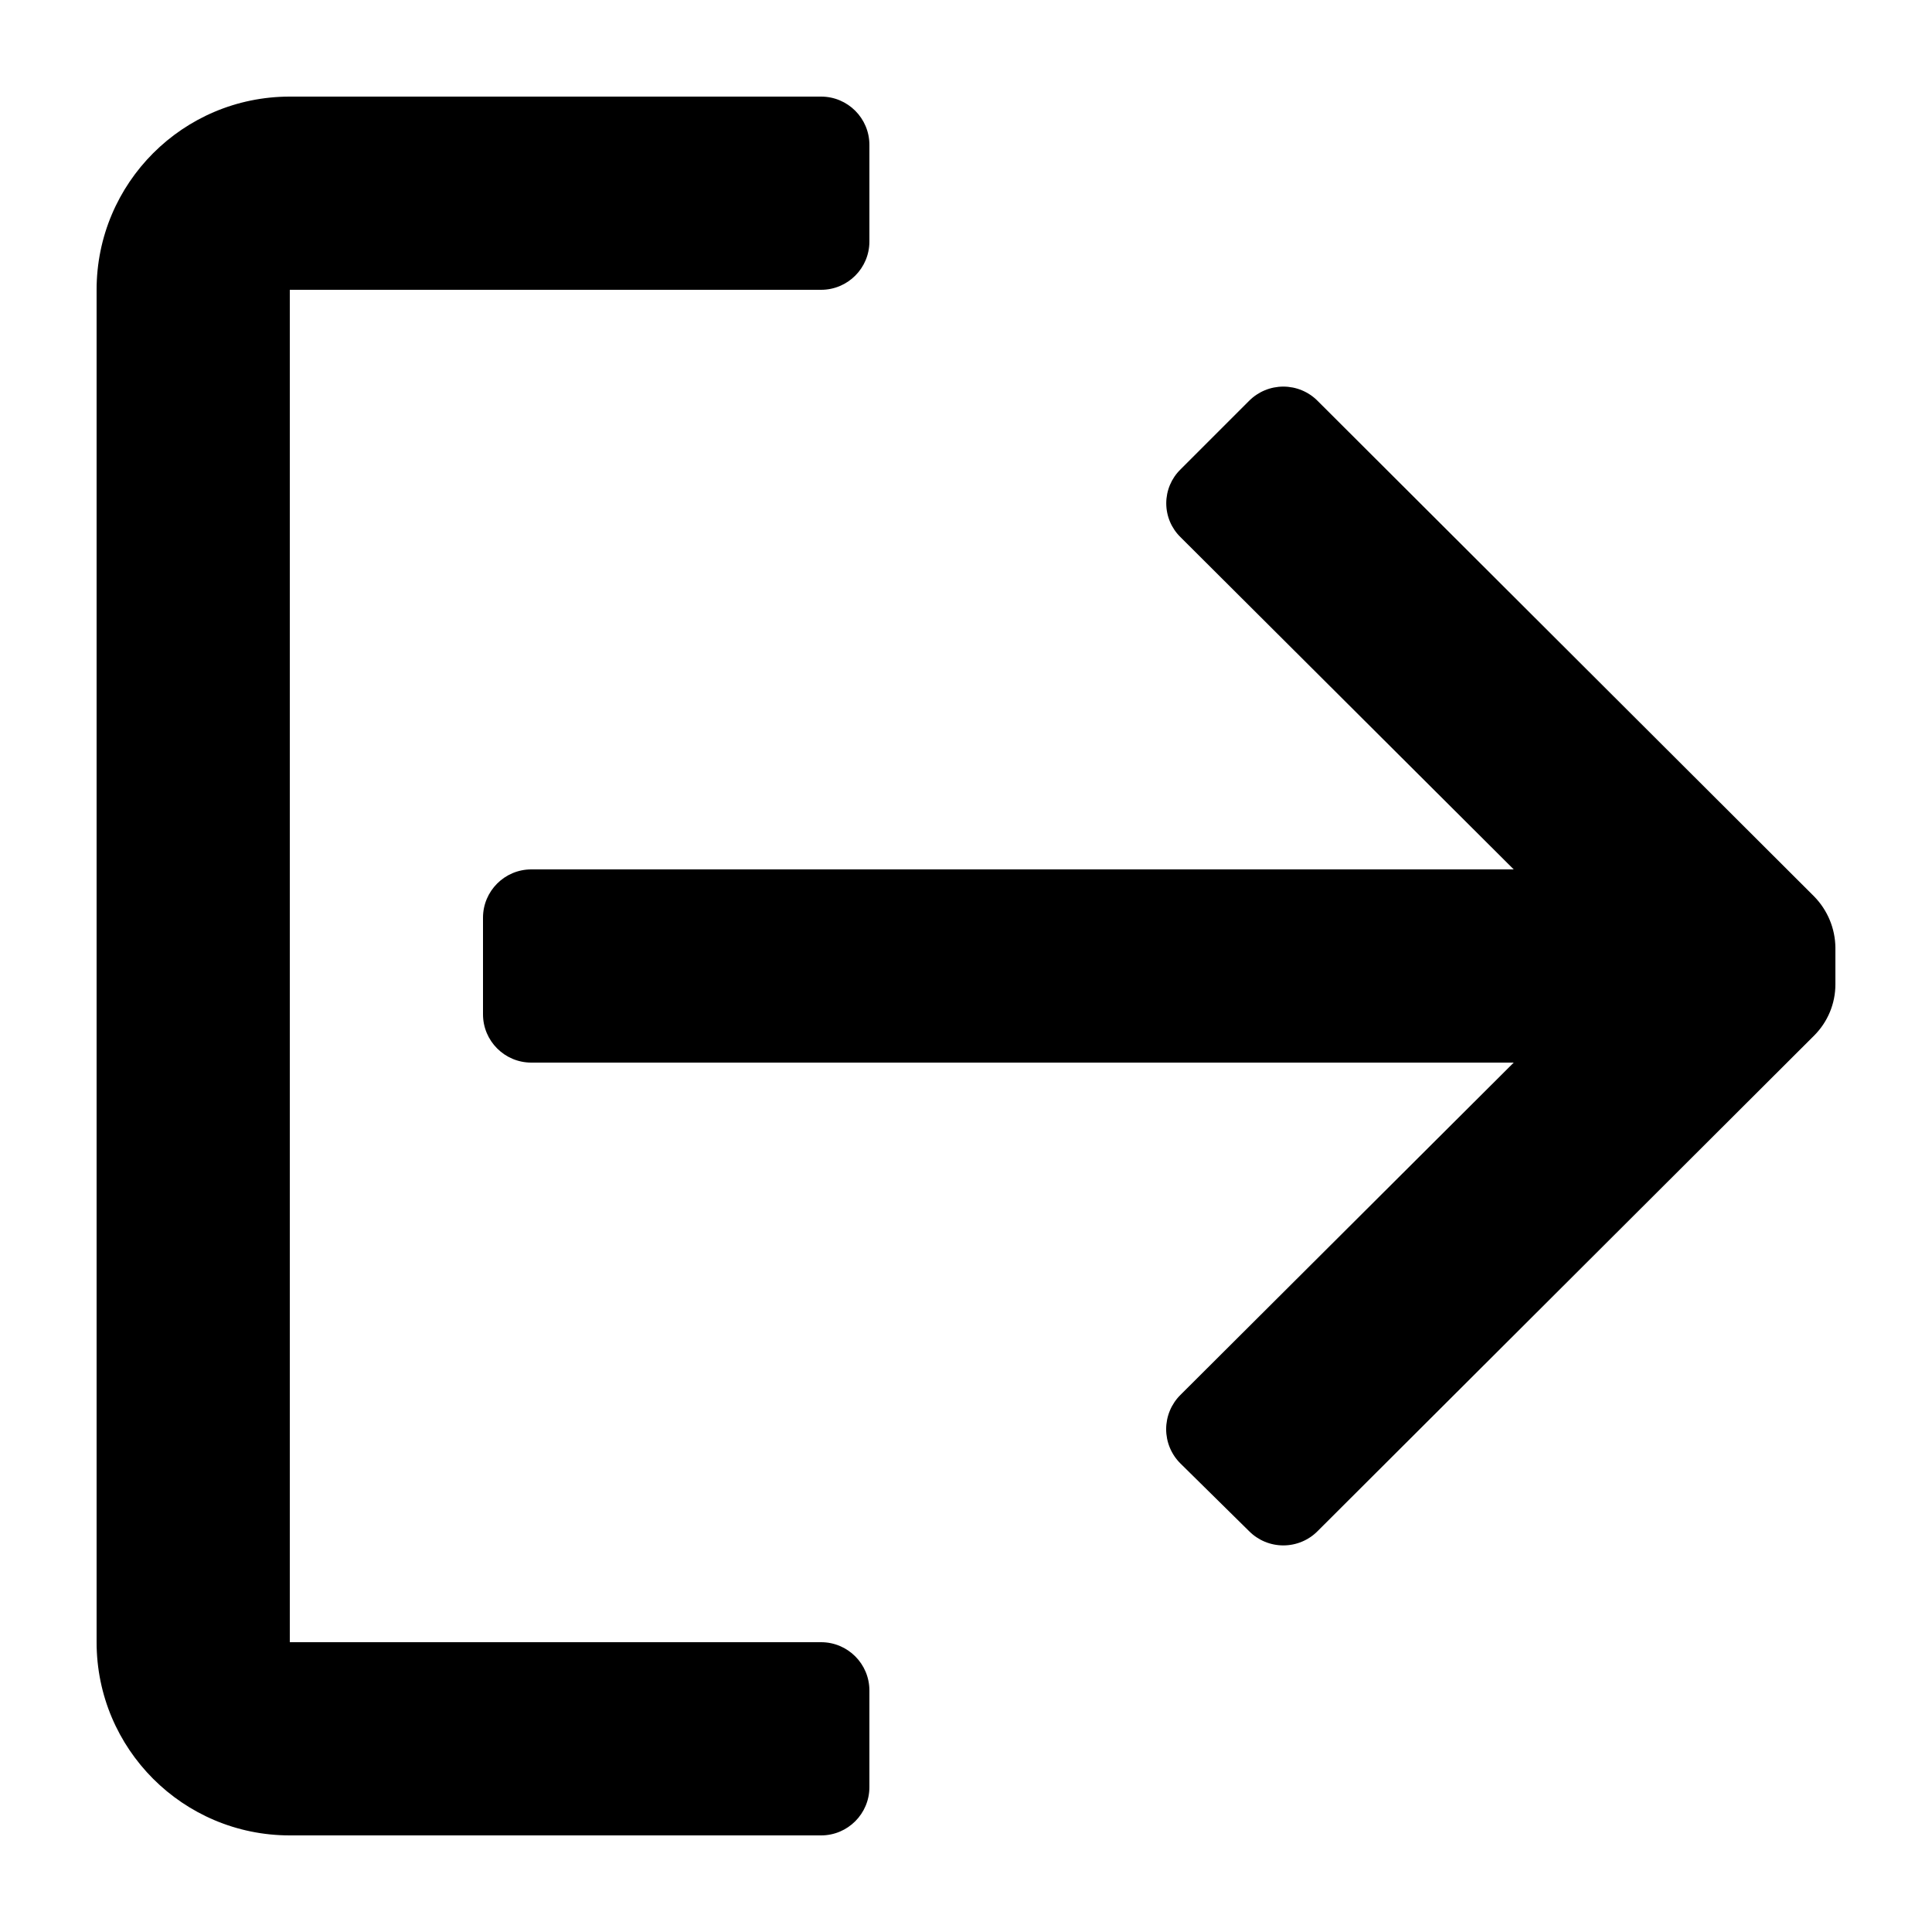 <svg viewBox="0 0 20 20" xmlns="http://www.w3.org/2000/svg">
  <path fill-rule="evenodd" clip-rule="evenodd" d="M3 17H8.5C8.776 17 9 17.224 9 17.5V18.5C9 18.776 8.776 19 8.5 19H3C1.895 19 1 18.105 1 17V3C1 1.895 1.895 1 3 1H8.5C8.776 1 9 1.224 9 1.5V2.5C9 2.776 8.776 3 8.5 3H3V17ZM13.64 4.15L18.78 9.28C18.919 9.422 18.998 9.612 19 9.81V10.19C19 10.389 18.921 10.579 18.78 10.72L13.64 15.85C13.546 15.945 13.418 15.998 13.285 15.998C13.152 15.998 13.024 15.945 12.93 15.85L12.22 15.15C12.125 15.056 12.072 14.928 12.072 14.795C12.072 14.662 12.125 14.534 12.22 14.44L15.67 11H5.5C5.224 11 5 10.776 5 10.5V9.5C5 9.224 5.224 9 5.5 9H15.67L12.22 5.56C12.126 5.468 12.073 5.342 12.073 5.21C12.073 5.078 12.126 4.952 12.22 4.86L12.93 4.15C13.024 4.055 13.152 4.002 13.285 4.002C13.418 4.002 13.546 4.055 13.64 4.15Z" fill="currentColor"/>
</svg>